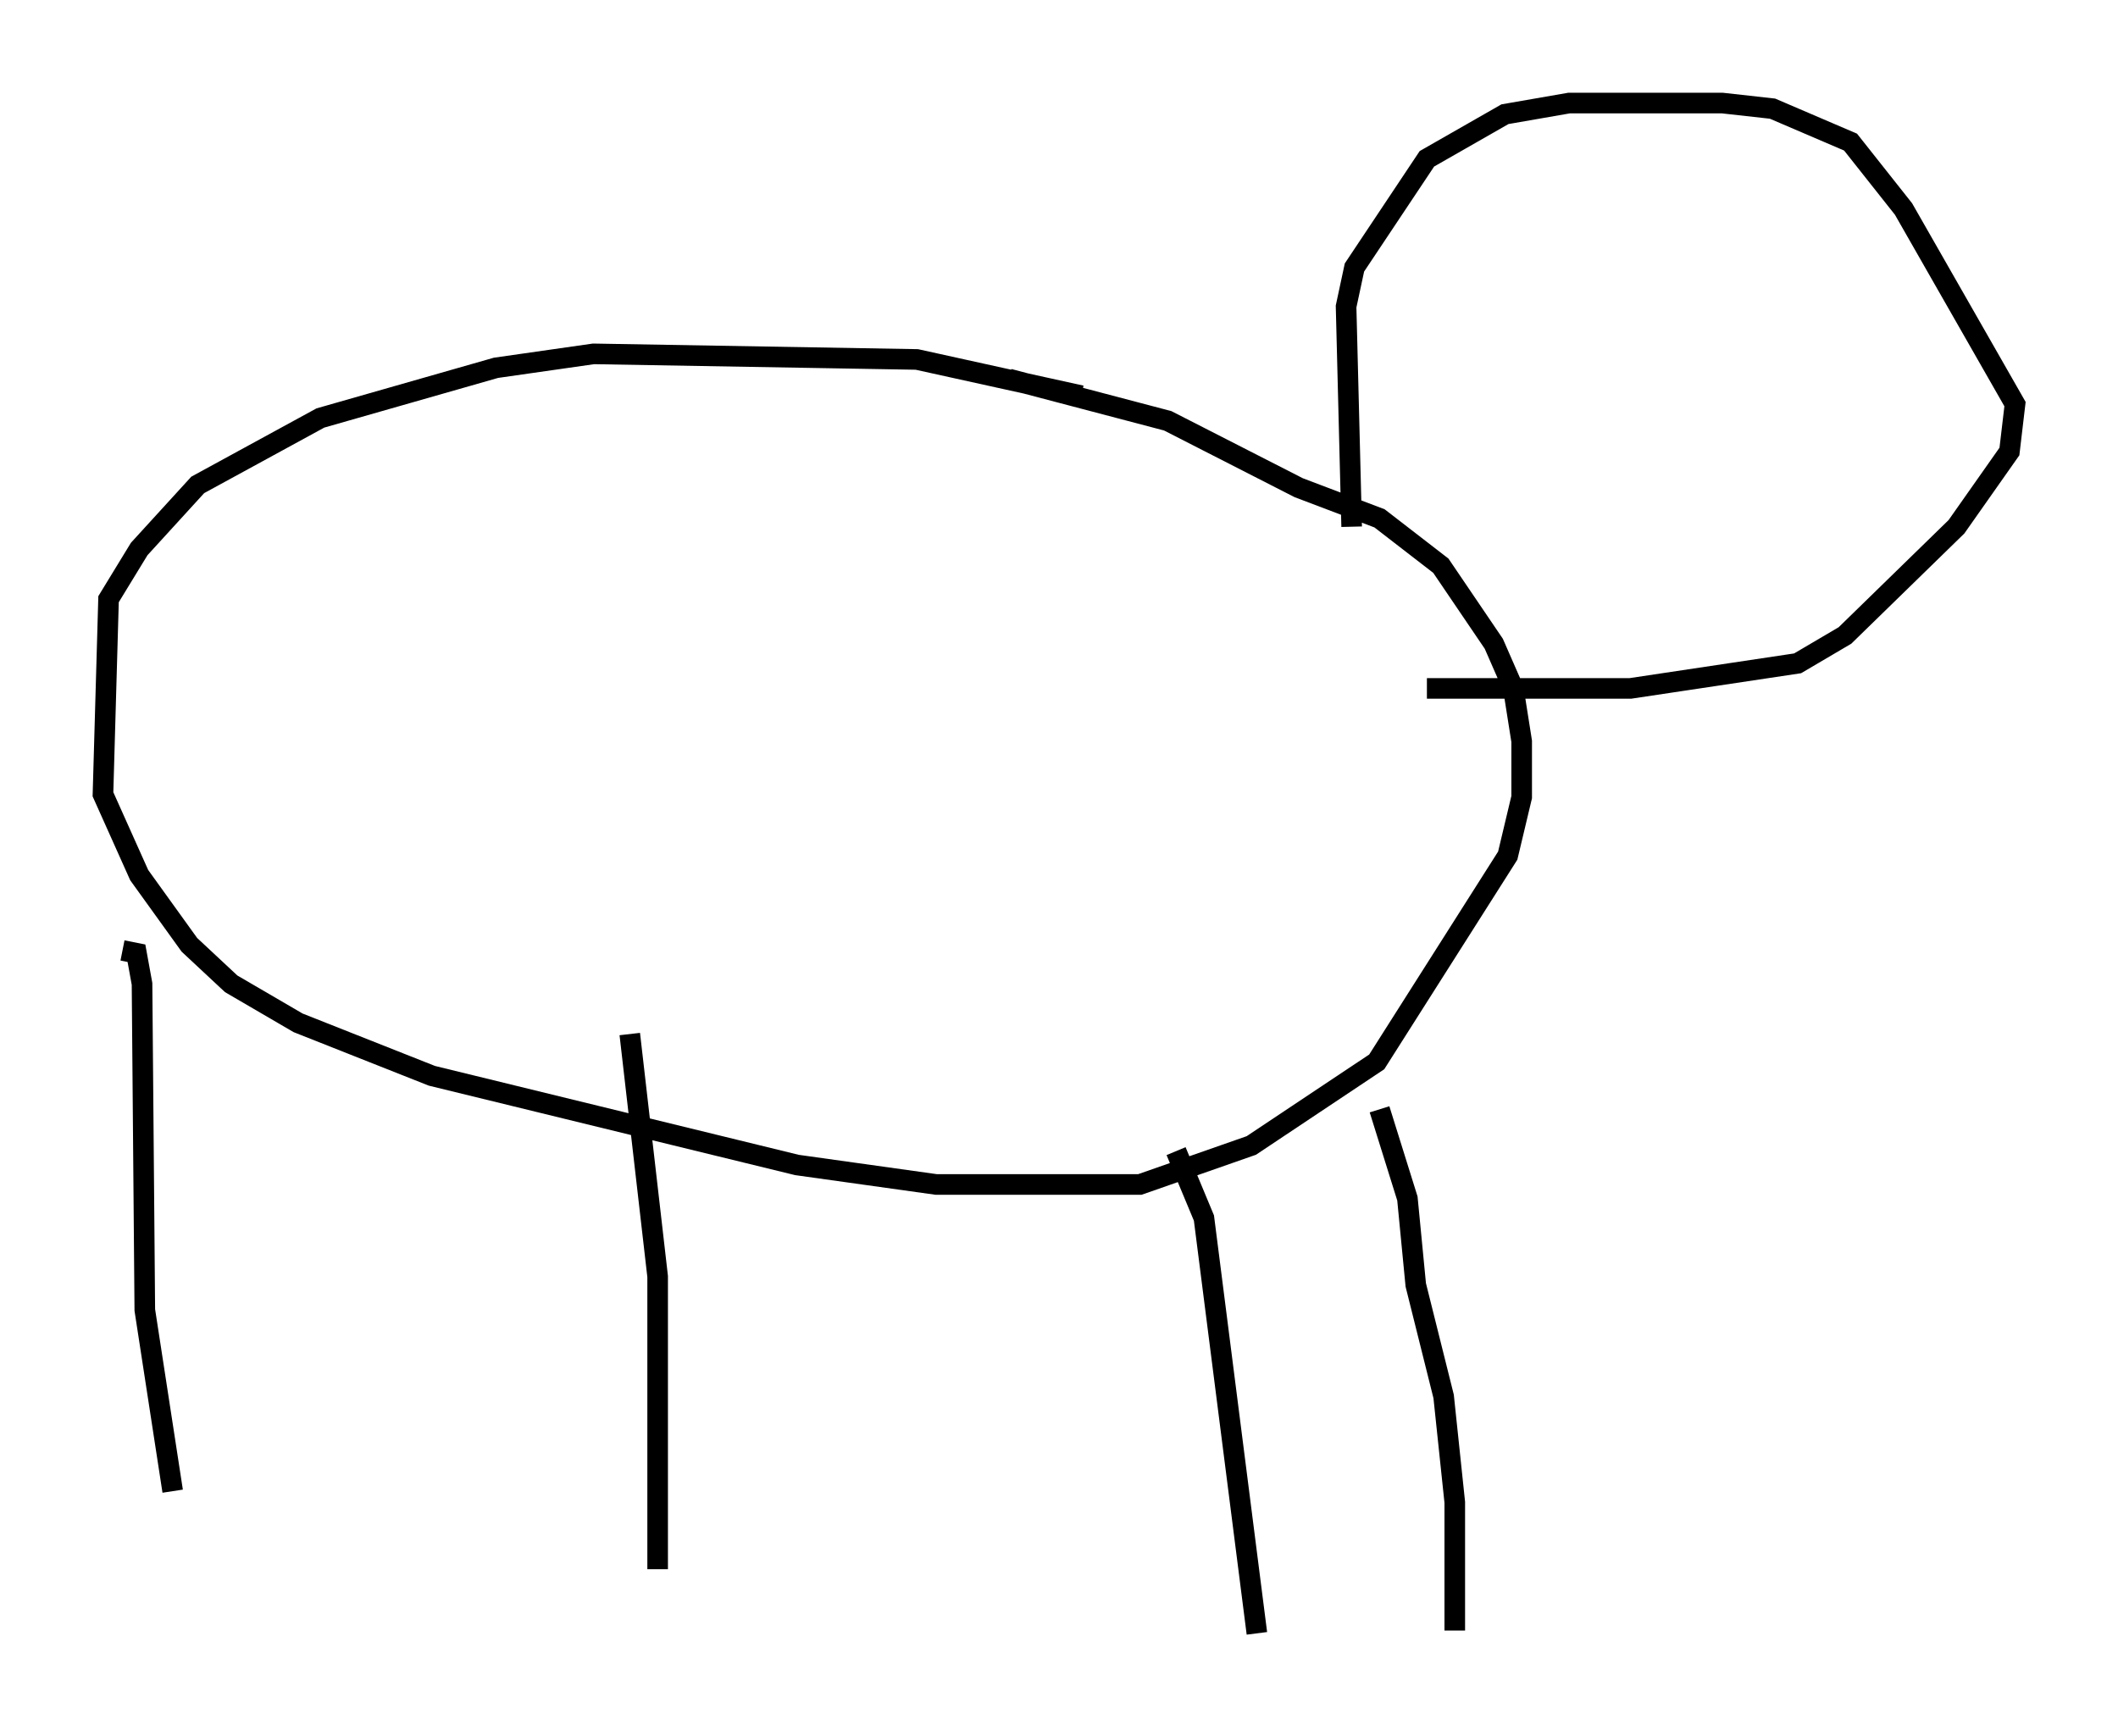 <?xml version="1.0" encoding="utf-8" ?>
<svg baseProfile="full" height="84.289" version="1.1" width="102.827" xmlns="http://www.w3.org/2000/svg" xmlns:ev="http://www.w3.org/2001/xml-events" xmlns:xlink="http://www.w3.org/1999/xlink"><defs /><rect fill="white" height="84.289" width="102.827" x="0" y="0" /><path d="M59.803, 21.509 m-7.307, -2.3 l-7.984, -1.759 -15.697, -0.271 l-4.736, 0.677 -8.525, 2.436 l-5.954, 3.248 -2.842, 3.112 l-1.488, 2.436 -0.271, 9.472 l1.759, 3.924 2.436, 3.383 l2.03, 1.894 3.248, 1.894 l6.495, 2.571 17.726, 4.33 l6.766, 0.947 9.878, 0.0 l5.413, -1.894 6.089, -4.059 l6.36, -10.013 0.677, -2.842 l0.0, -2.706 -0.406, -2.571 l-0.947, -2.165 -2.571, -3.789 l-2.977, -2.3 -3.924, -1.488 l-6.36, -3.248 -7.713, -2.03 m16.644, 7.172 l-0.271, -10.69 0.406, -1.894 l3.518, -5.277 3.789, -2.165 l3.112, -0.541 7.442, 0.0 l2.436, 0.271 3.789, 1.624 l2.571, 3.248 5.413, 9.472 l-0.271, 2.3 -2.571, 3.654 l-5.413, 5.277 -2.3, 1.353 l-8.119, 1.218 -9.878, 0.0 m-63.328, 12.72 l0.677, 0.135 0.271, 1.488 l0.135, 15.832 1.353, 8.796 m22.192, -22.192 l1.353, 11.773 0.0, 14.208 m25.169, -20.297 l1.353, 3.248 2.571, 20.162 m5.954, -25.44 l1.353, 4.33 0.406, 4.195 l1.353, 5.413 0.541, 5.142 l0.0, 6.225 " fill="none" stroke="black" stroke-width="1" /></svg>